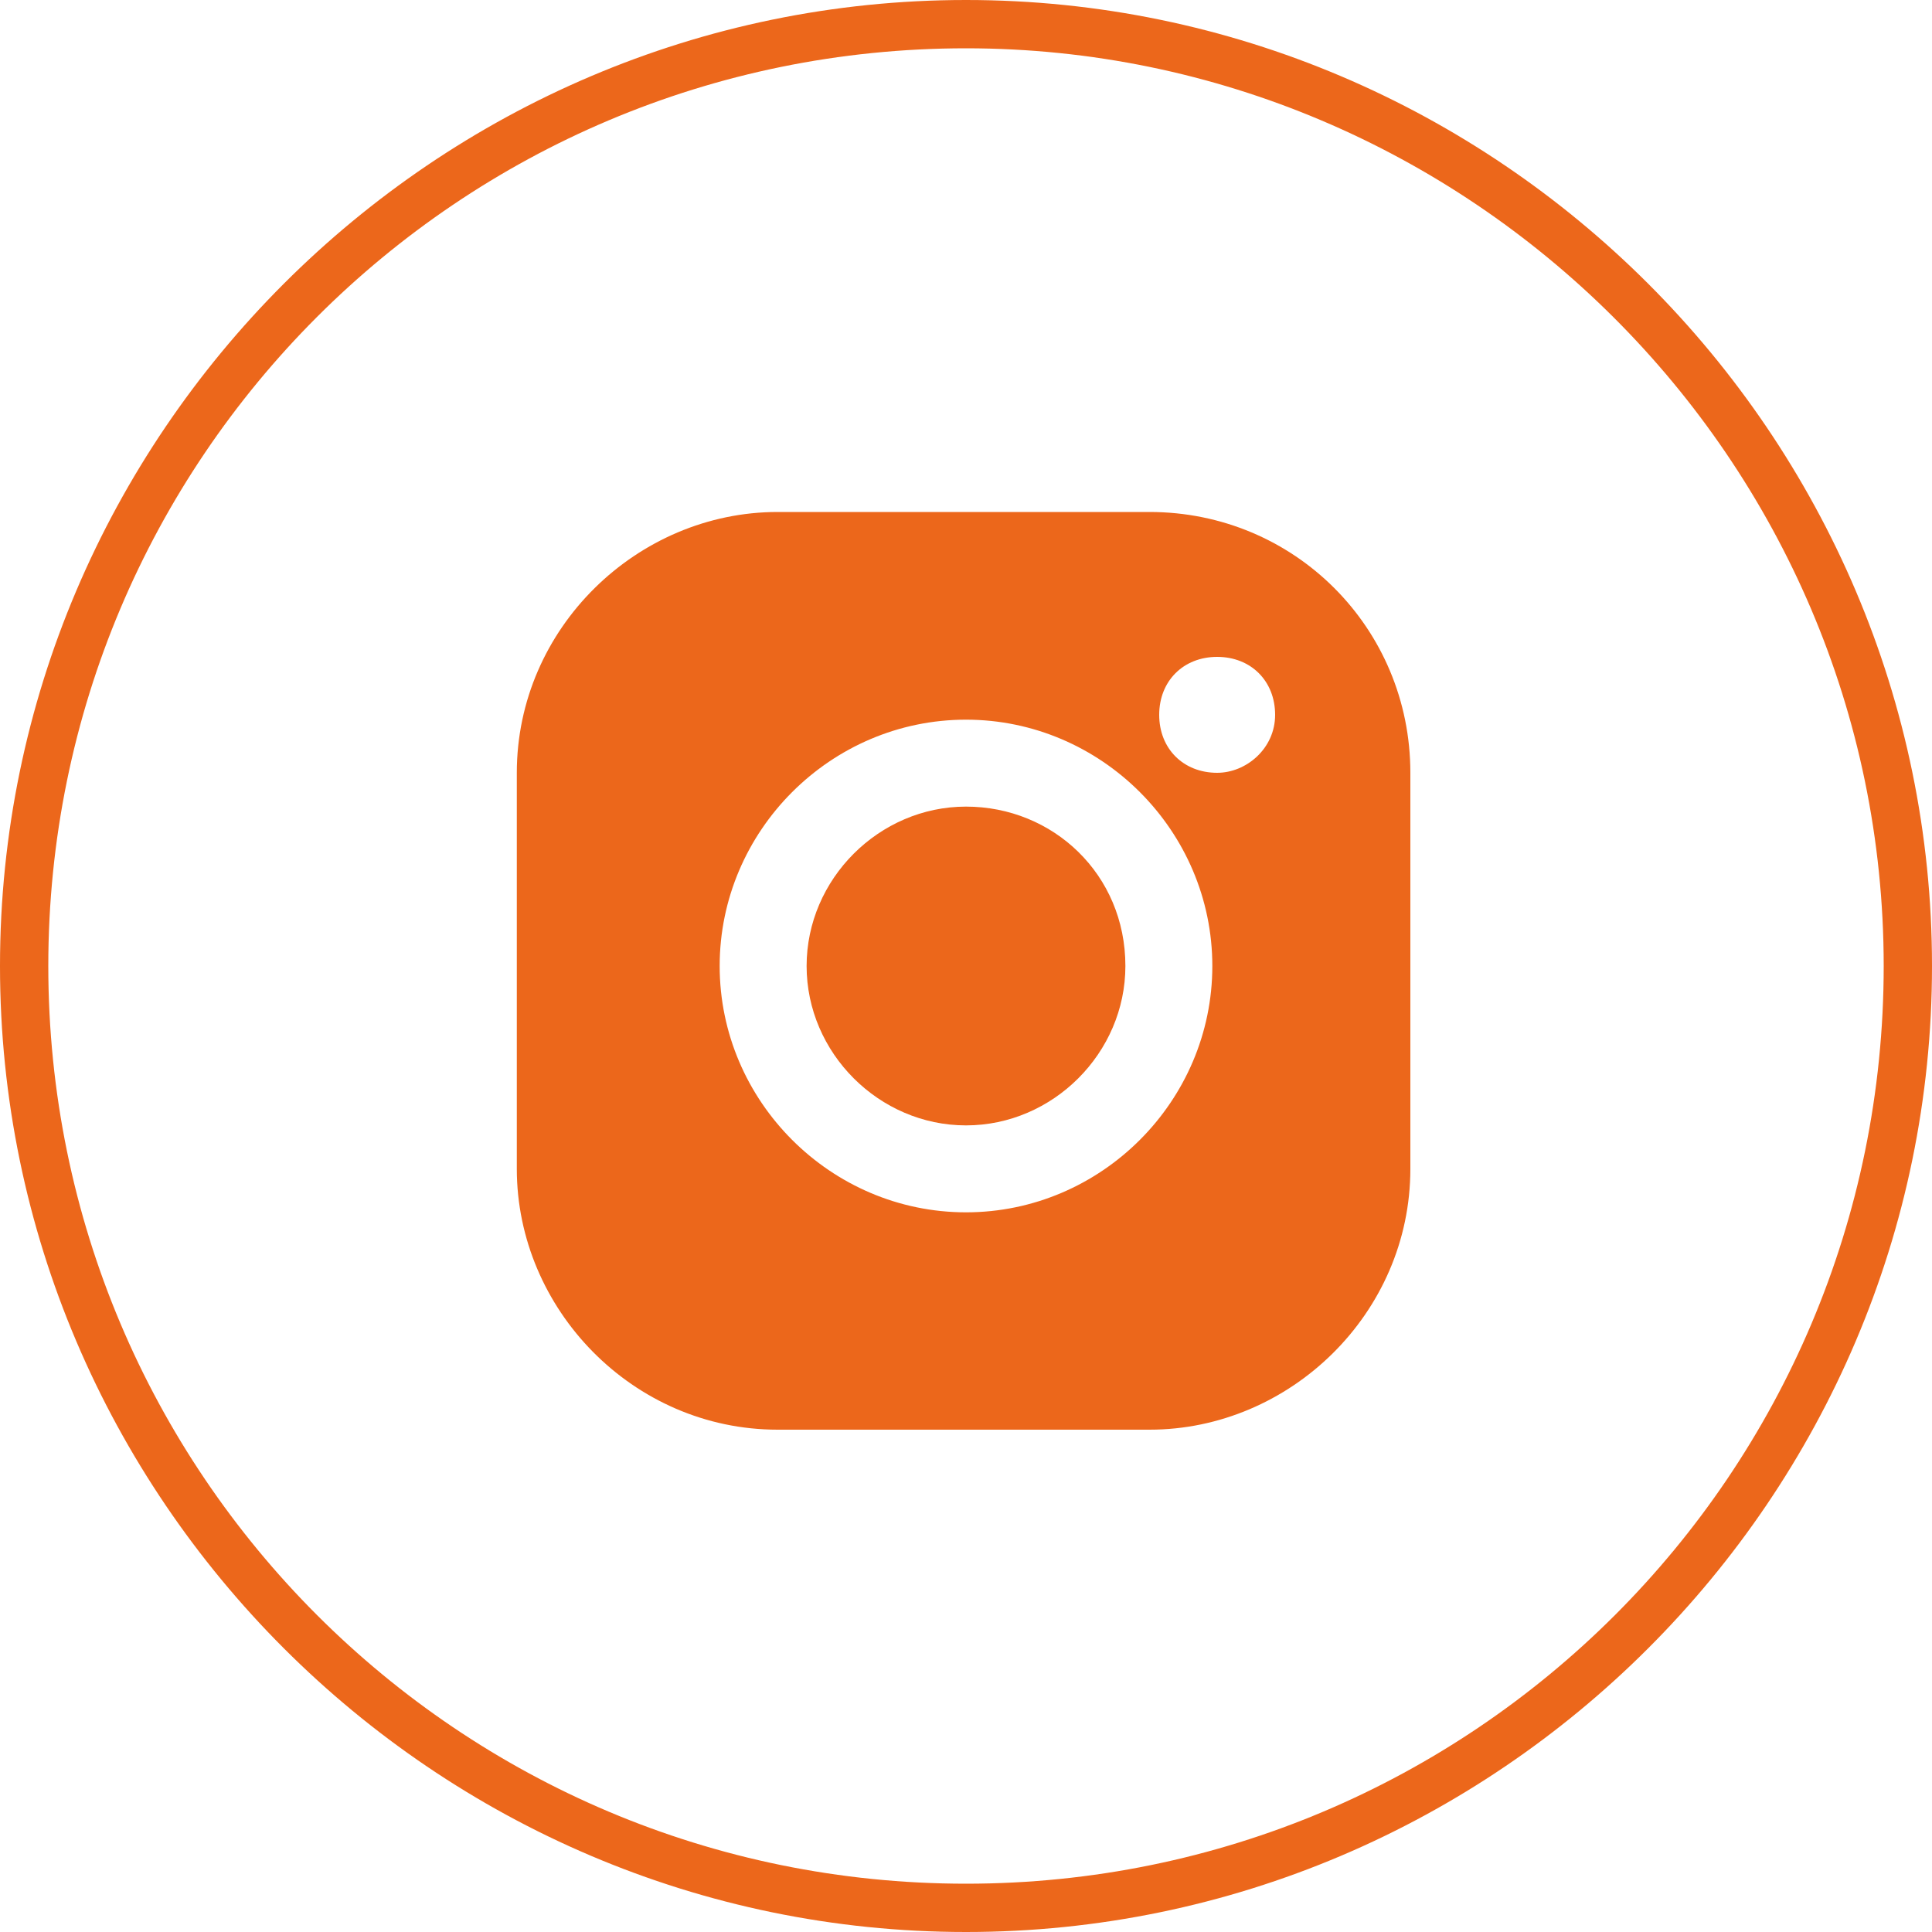 <?xml version="1.0" encoding="utf-8"?>
<!-- Generator: Adobe Illustrator 23.0.4, SVG Export Plug-In . SVG Version: 6.00 Build 0)  -->
<svg version="1.1" id="Capa_1" xmlns="http://www.w3.org/2000/svg" xmlns:xlink="http://www.w3.org/1999/xlink" x="0px" y="0px"
	 viewBox="0 0 40 40" style="enable-background:new 0 0 40 40;" xml:space="preserve">
<style type="text/css">
	.st0{fill:#EC671B;}
</style>
<g>
	<path class="st0" d="M20,16.7c-1.8,0-3.3,1.5-3.3,3.3c0,1.8,1.5,3.3,3.3,3.3c1.8,0,3.3-1.5,3.3-3.3C23.3,18.1,21.8,16.7,20,16.7"/>
	<path class="st0" d="M23.8,10.6h-7.7c-2.9,0-5.4,2.4-5.4,5.4v8.2c0,2.9,2.4,5.4,5.4,5.4h7.7c2.9,0,5.4-2.4,5.4-5.4v-8.2
		C29.2,13,26.8,10.6,23.8,10.6 M20,25.1c-2.8,0-5.1-2.3-5.1-5.1s2.3-5.1,5.1-5.1c2.8,0,5.1,2.3,5.1,5.1S22.8,25.1,20,25.1 M25.2,16
		c-0.7,0-1.2-0.5-1.2-1.2c0-0.7,0.5-1.2,1.2-1.2c0.7,0,1.2,0.5,1.2,1.2C26.4,15.5,25.8,16,25.2,16"/>
</g>
<g>
	<path class="st0" d="M20,40C9,40,0,31,0,20C0,9,9,0,20,0c11,0,20,9,20,20C40,31,31,40,20,40z M20,1C9.5,1,1,9.5,1,20s8.5,19,19,19
		c10.5,0,19-8.5,19-19S30.4,1,20,1z"/>
</g>
</svg>
